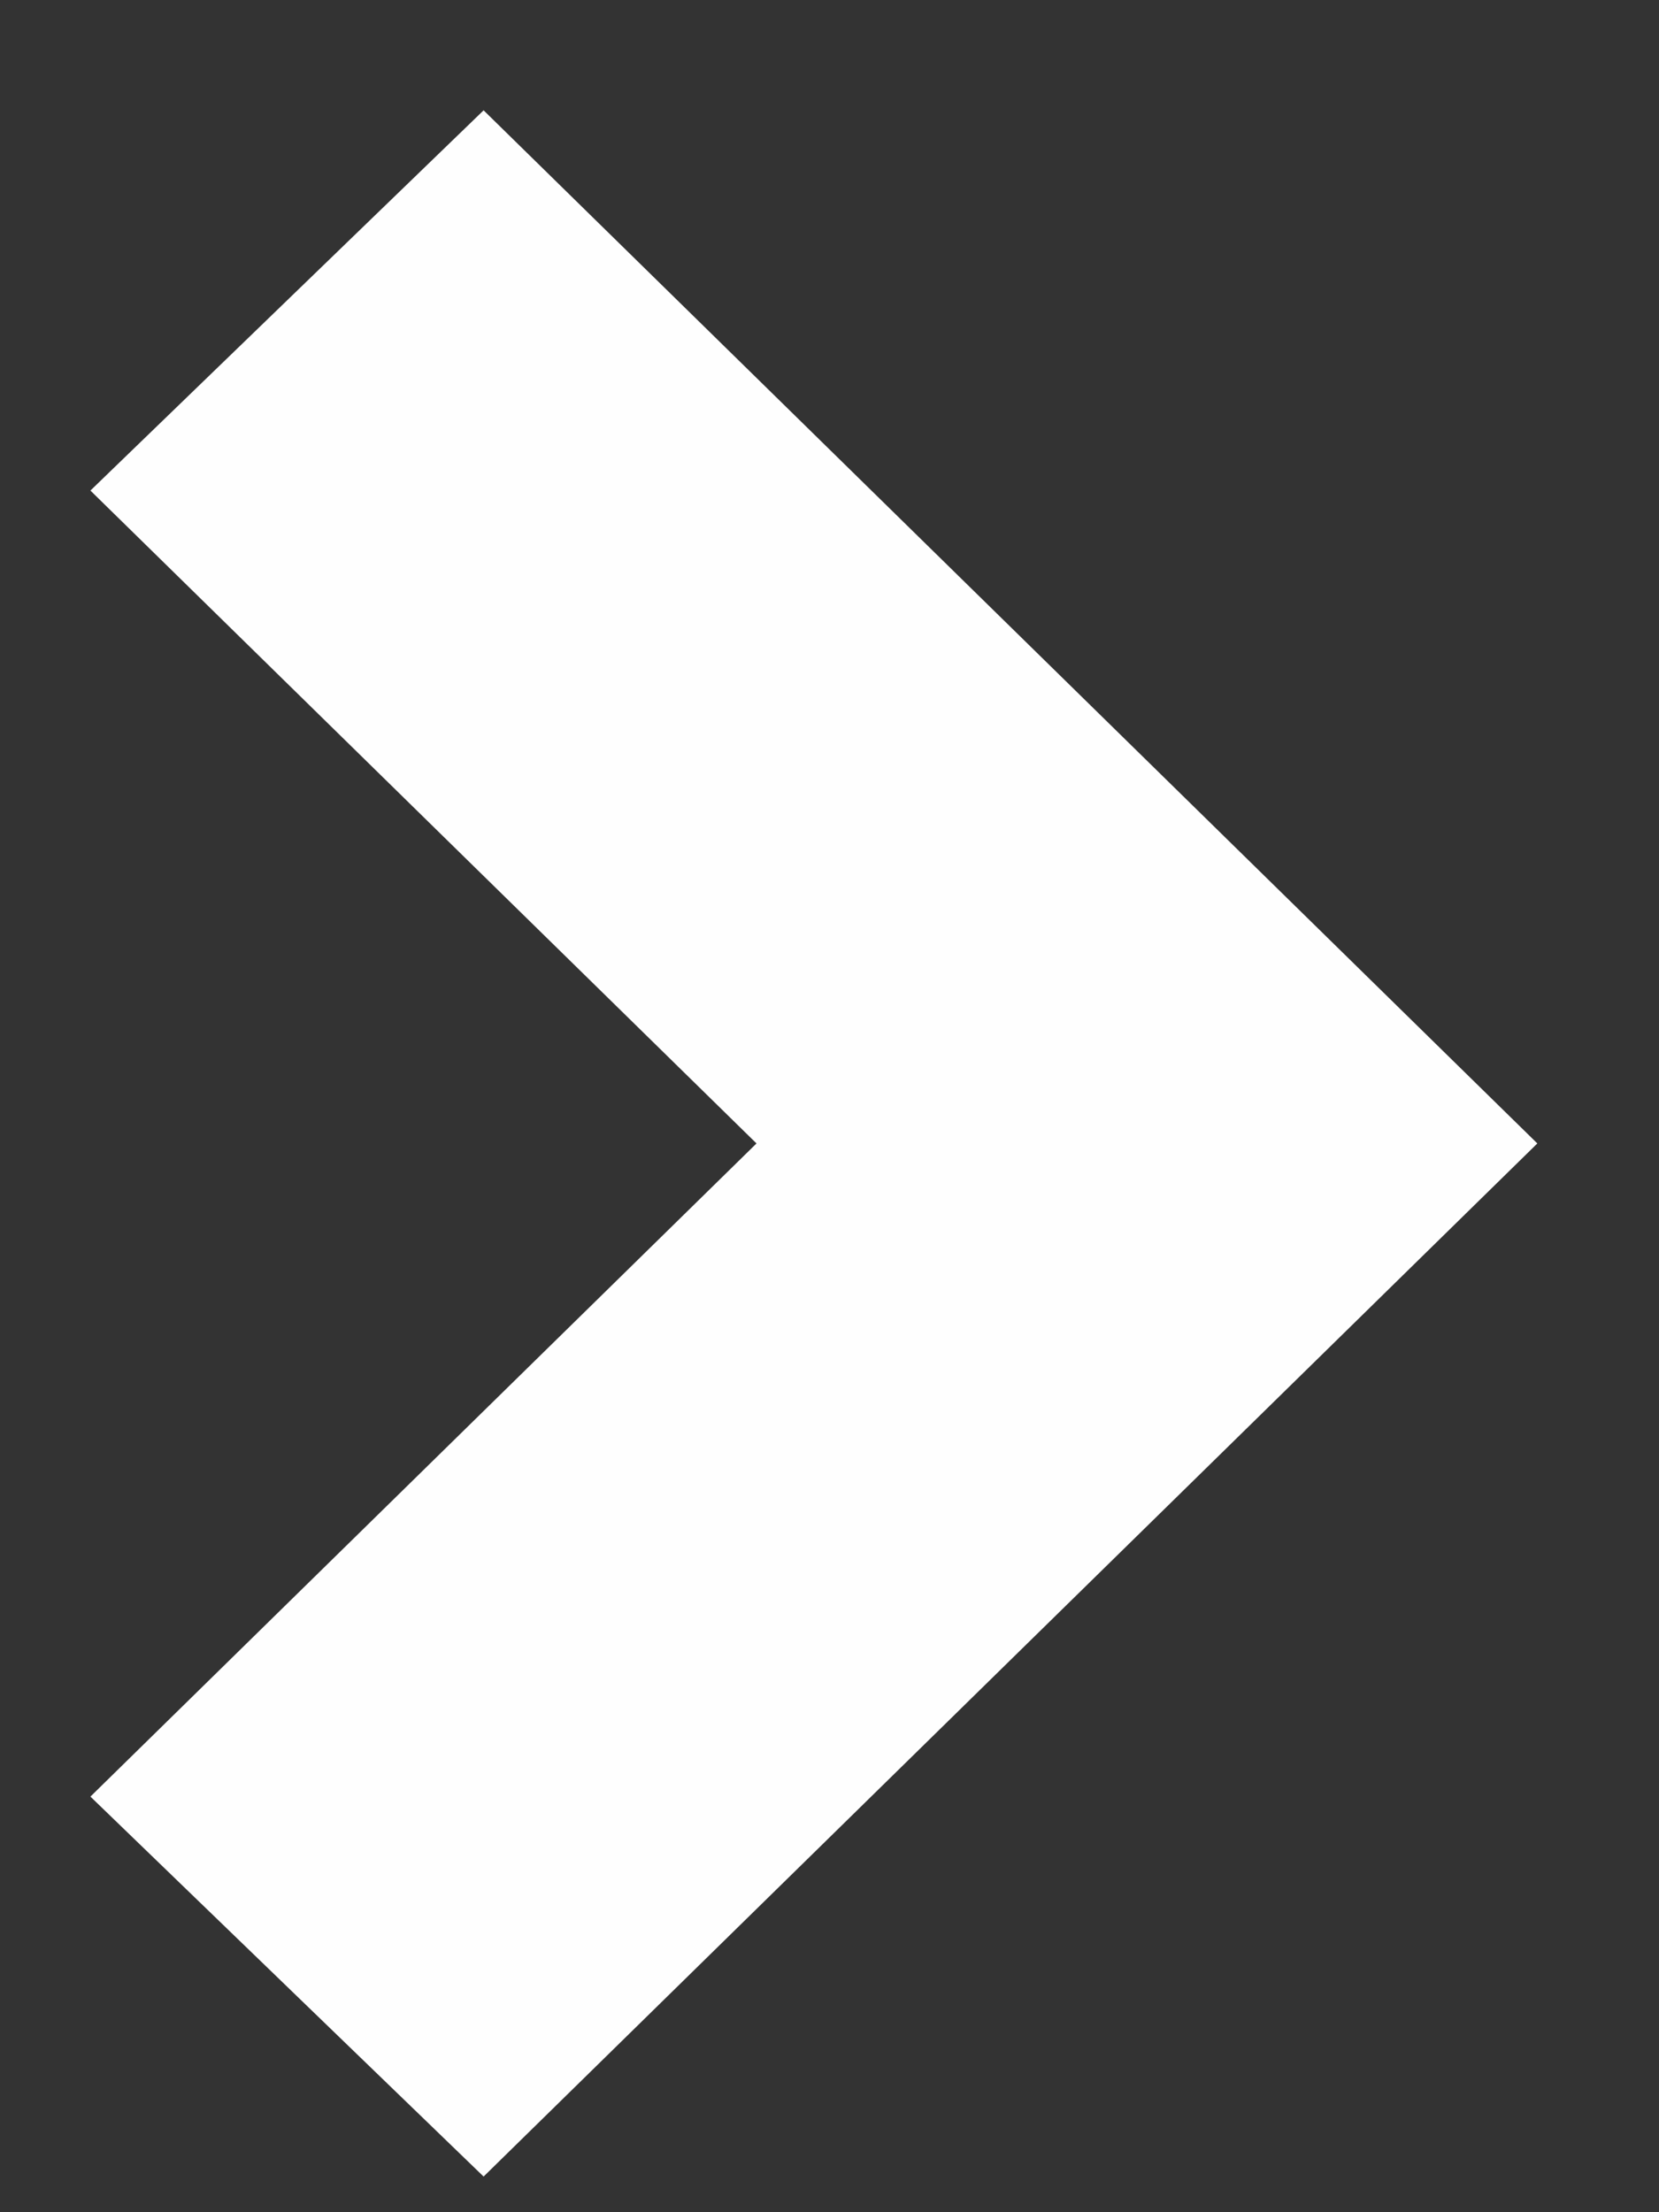 <svg 
 xmlns="http://www.w3.org/2000/svg"
 xmlns:xlink="http://www.w3.org/1999/xlink"
 width="6px" height="8px">
<rect width="100%" height="100%" fill="#333333" stroke="none"/>
<path fill-rule="evenodd"  fill="rgb(254, 254, 254)"
 d="M1.749,7.871 L5.560,4.135 L1.749,0.399 L0.327,1.774 L2.736,4.135 L0.327,6.497 L1.749,7.871 Z"/>
</svg>